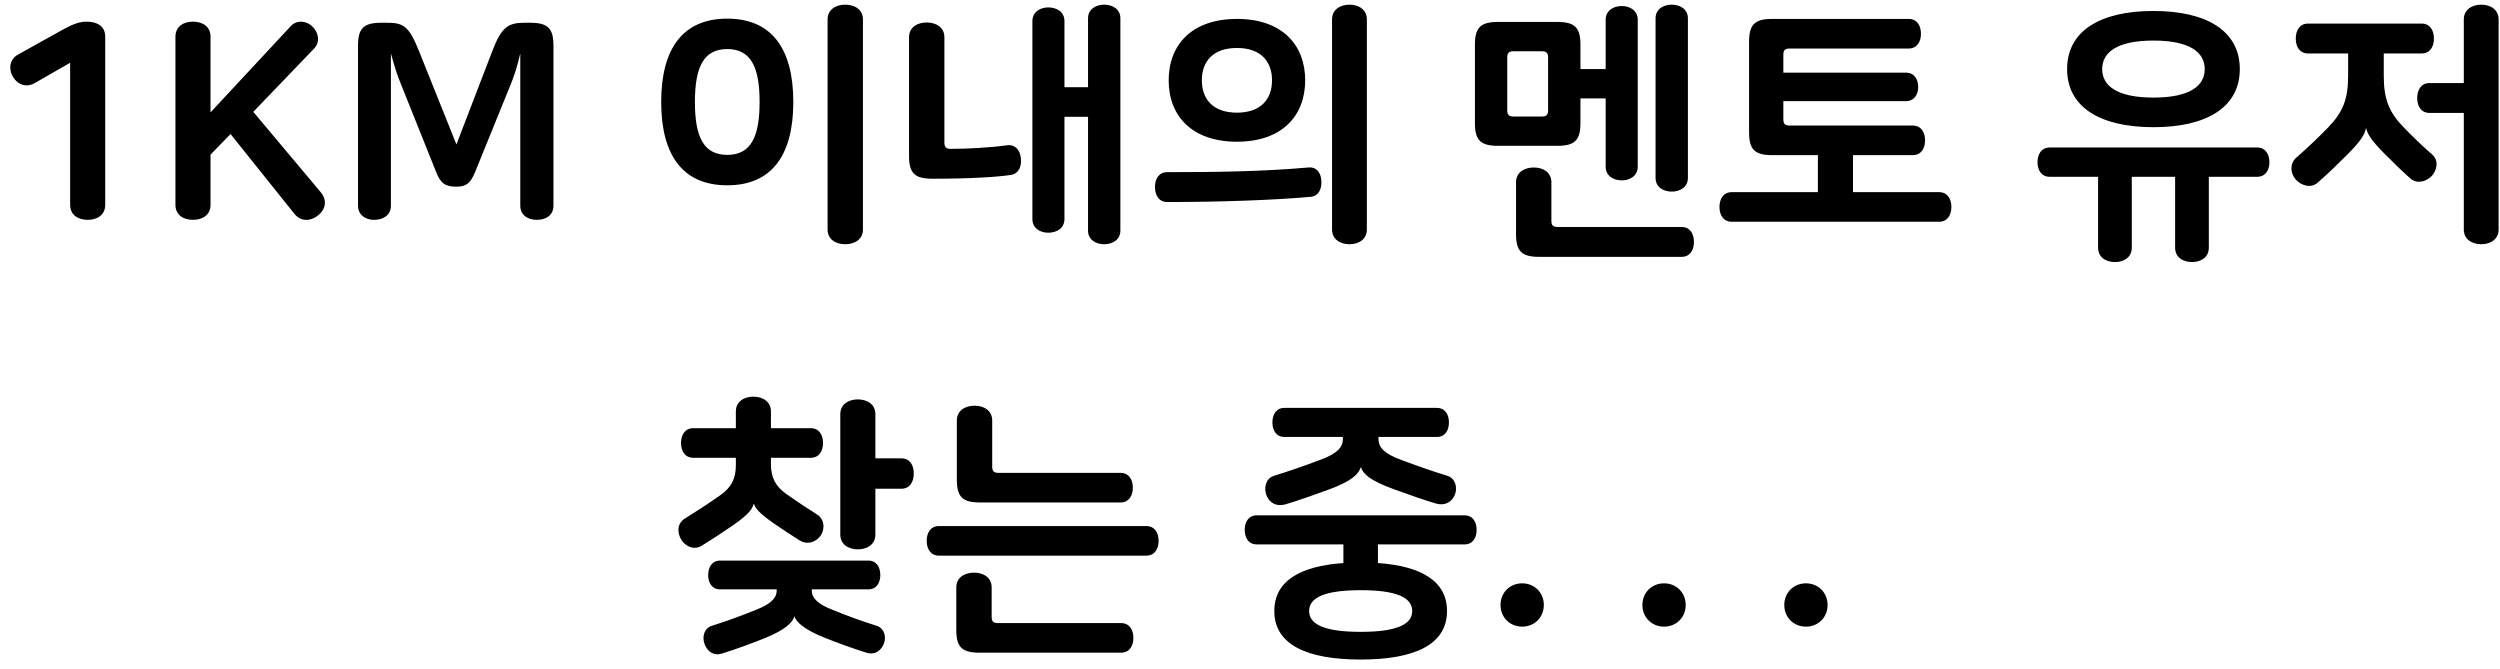 <svg width="228" height="61" viewBox="0 0 228 61" fill="none" xmlns="http://www.w3.org/2000/svg">
<path d="M7.922 1.975C8.872 1.975 9.597 2.4 9.597 3.35V18.675C9.597 19.625 8.847 20.05 7.997 20.05C7.147 20.05 6.397 19.625 6.397 18.675V5.725L3.172 7.575C2.347 8.05 1.547 7.675 1.147 6.95C0.772 6.275 0.872 5.4 1.647 4.975L5.872 2.625C6.747 2.15 7.322 1.975 7.922 1.975ZM17.6 1.975C18.45 1.975 19.2 2.4 19.2 3.35V10.25L26.525 2.375C27.075 1.775 28 1.9 28.525 2.45C29.075 3.025 29.2 3.85 28.65 4.425L23.1 10.2L29.225 17.5C29.875 18.25 29.7 19.1 29 19.65C28.35 20.175 27.45 20.25 26.85 19.5L21.025 12.225L19.2 14.1V18.675C19.2 19.625 18.45 20.05 17.6 20.05C16.75 20.05 16 19.625 16 18.675V3.35C16 2.4 16.75 1.975 17.6 1.975ZM34.776 2.075H35.3C36.776 2.075 37.3 2.375 38.2 4.625L41.626 13.175L44.901 4.65C45.725 2.475 46.35 2.075 47.825 2.075H48.35C49.95 2.075 50.475 2.575 50.475 4.15V18.75C50.475 19.65 49.776 20.05 48.95 20.05C48.175 20.05 47.45 19.65 47.45 18.75V4.875C47.151 6.15 46.901 6.875 46.626 7.575L43.325 15.7C42.901 16.75 42.475 17.025 41.626 17.025C40.6 17.025 40.175 16.725 39.751 15.625L36.526 7.575C36.251 6.9 36.001 6.15 35.651 4.875V18.75C35.651 19.65 34.925 20.05 34.126 20.05C33.376 20.05 32.651 19.65 32.651 18.75V4.15C32.651 2.575 33.175 2.075 34.776 2.075ZM60.3 9.3C60.3 4.375 62.325 1.7 66.326 1.7C70.326 1.7 72.35 4.375 72.35 9.3C72.35 14.225 70.326 16.9 66.326 16.9C62.325 16.9 60.3 14.225 60.3 9.3ZM69.275 9.3C69.275 6.15 68.501 4.475 66.326 4.475C64.15 4.475 63.376 6.15 63.376 9.3C63.376 12.45 64.15 14.125 66.326 14.125C68.501 14.125 69.275 12.45 69.275 9.3ZM78.701 1.775V20.925C78.701 21.85 77.925 22.275 77.076 22.275C76.251 22.275 75.475 21.85 75.475 20.925V1.775C75.475 0.85 76.251 0.425 77.076 0.425C77.925 0.425 78.701 0.85 78.701 1.775ZM85.029 16.3C83.429 16.3 82.904 15.8 82.904 14.225V3.4C82.904 2.475 83.679 2.05 84.504 2.05C85.354 2.05 86.129 2.475 86.129 3.4V13C86.129 13.425 86.279 13.575 86.704 13.575C88.129 13.575 90.229 13.475 91.829 13.25C92.579 13.15 93.029 13.675 93.104 14.425C93.179 15.175 92.929 15.825 92.204 15.95C91.129 16.125 88.704 16.3 85.029 16.3ZM97.079 1.925V7.95H99.229V1.675C99.229 0.825 99.954 0.425 100.704 0.425C101.454 0.425 102.179 0.825 102.179 1.675V21.025C102.179 21.875 101.454 22.275 100.704 22.275C99.954 22.275 99.229 21.875 99.229 21.025V10.65H97.079V19.975C97.079 20.825 96.354 21.225 95.604 21.225C94.879 21.225 94.154 20.825 94.154 19.975V1.925C94.154 1.075 94.879 0.675 95.604 0.675C96.354 0.675 97.079 1.075 97.079 1.925ZM112.808 12.925C108.708 12.925 106.583 10.575 106.583 7.325C106.583 4.075 108.708 1.725 112.808 1.725C116.908 1.725 119.033 4.075 119.033 7.325C119.033 10.575 116.908 12.925 112.808 12.925ZM112.808 4.375C110.633 4.375 109.608 5.6 109.608 7.325C109.608 9.05 110.633 10.275 112.808 10.275C114.983 10.275 116.008 9.05 116.008 7.325C116.008 5.6 114.983 4.375 112.808 4.375ZM119.533 17.95C116.208 18.25 111.258 18.425 106.458 18.425C105.683 18.425 105.333 17.8 105.333 17.05C105.333 16.325 105.683 15.7 106.458 15.7C110.708 15.7 115.108 15.65 119.308 15.275C120.083 15.2 120.458 15.75 120.508 16.475C120.558 17.2 120.283 17.875 119.533 17.95ZM121.483 20.925V1.775C121.483 0.85 122.258 0.425 123.083 0.425C123.883 0.425 124.658 0.85 124.658 1.775V20.925C124.658 21.85 123.883 22.275 123.083 22.275C122.258 22.275 121.483 21.85 121.483 20.925ZM144.137 4.075V6.3H146.437V1.8C146.437 0.95 147.162 0.55 147.912 0.55C148.637 0.55 149.362 0.95 149.362 1.8V15.2C149.362 16.05 148.637 16.45 147.912 16.45C147.162 16.45 146.437 16.05 146.437 15.2V8.975H144.137V11.225C144.137 12.8 143.612 13.3 142.012 13.3H136.637C135.037 13.3 134.512 12.8 134.512 11.225V4.075C134.512 2.5 135.037 2 136.637 2H142.012C143.612 2 144.137 2.5 144.137 4.075ZM153.362 23.425H140.387C138.787 23.425 138.262 22.925 138.262 21.35V16.625C138.262 15.7 139.037 15.275 139.887 15.275C140.712 15.275 141.487 15.7 141.487 16.625V20.125C141.487 20.55 141.637 20.7 142.062 20.7H153.362C154.137 20.7 154.487 21.325 154.487 22.075C154.487 22.8 154.137 23.425 153.362 23.425ZM150.987 16.225V1.675C150.987 0.825 151.712 0.425 152.462 0.425C153.212 0.425 153.937 0.825 153.937 1.675V16.225C153.937 17.075 153.212 17.475 152.462 17.475C151.712 17.475 150.987 17.075 150.987 16.225ZM141.187 10.05V5.25C141.187 4.825 141.037 4.675 140.612 4.675H138.037C137.612 4.675 137.462 4.825 137.462 5.25V10.05C137.462 10.475 137.612 10.625 138.037 10.625H140.612C141.037 10.625 141.187 10.475 141.187 10.05ZM176.841 20.225H157.941C157.166 20.225 156.816 19.6 156.816 18.875C156.816 18.15 157.166 17.525 157.941 17.525H165.791V14.15H161.641C160.041 14.15 159.516 13.65 159.516 12.075V3.8C159.516 2.225 160.041 1.725 161.641 1.725H174.066C174.841 1.725 175.191 2.35 175.191 3.075C175.191 3.8 174.841 4.425 174.066 4.425H163.216C162.791 4.425 162.641 4.575 162.641 5V6.625H173.816C174.591 6.625 174.941 7.25 174.941 7.925C174.941 8.6 174.591 9.225 173.816 9.225H162.641V10.875C162.641 11.3 162.791 11.45 163.216 11.45H174.441C175.216 11.45 175.566 12.075 175.566 12.8C175.566 13.525 175.216 14.15 174.441 14.15H168.991V17.525H176.841C177.616 17.525 177.966 18.15 177.966 18.875C177.966 19.6 177.616 20.225 176.841 20.225ZM188.52 6.3C188.52 2.85 191.495 1 196.395 1C201.295 1 204.27 2.85 204.27 6.3C204.27 9.75 201.295 11.6 196.395 11.6C191.495 11.6 188.52 9.75 188.52 6.3ZM201.07 6.3C201.07 4.775 199.72 3.7 196.395 3.7C193.07 3.7 191.72 4.775 191.72 6.3C191.72 7.825 193.07 8.9 196.395 8.9C199.72 8.9 201.07 7.825 201.07 6.3ZM198.37 16.125H194.42V22.575C194.42 23.5 193.67 23.9 192.895 23.9C192.095 23.9 191.345 23.5 191.345 22.575V16.125H186.945C186.17 16.125 185.82 15.5 185.82 14.8C185.82 14.075 186.17 13.45 186.945 13.45H205.845C206.62 13.45 206.97 14.075 206.97 14.8C206.97 15.5 206.62 16.125 205.845 16.125H201.445V22.575C201.445 23.5 200.695 23.9 199.92 23.9C199.12 23.9 198.37 23.5 198.37 22.575V16.125ZM220.849 4.875H217.399V6.875C217.399 9.025 217.849 10.2 219.224 11.625C220.174 12.6 221.124 13.5 221.824 14.1C222.449 14.65 222.249 15.55 221.749 16.075C221.249 16.575 220.424 16.8 219.824 16.275C219.224 15.75 218.399 14.95 217.499 14.05C216.199 12.75 215.899 12.175 215.799 11.7H215.774C215.649 12.275 215.349 12.825 214.049 14.125C213.149 15.025 212.249 15.9 211.349 16.675C210.699 17.225 209.824 16.875 209.374 16.375C208.874 15.8 208.799 14.925 209.424 14.375C210.424 13.5 211.374 12.6 212.324 11.625C213.699 10.2 214.149 9.025 214.149 6.875V4.875H210.499C209.724 4.875 209.374 4.25 209.374 3.525C209.374 2.775 209.724 2.15 210.499 2.15H220.849C221.624 2.15 221.974 2.775 221.974 3.525C221.974 4.25 221.624 4.875 220.849 4.875ZM224.699 10.3H221.574C220.799 10.3 220.449 9.675 220.449 8.95C220.449 8.2 220.799 7.575 221.574 7.575H224.699V1.775C224.699 0.85 225.474 0.425 226.299 0.425C227.099 0.425 227.874 0.85 227.874 1.775V20.925C227.874 21.85 227.099 22.275 226.299 22.275C225.474 22.275 224.699 21.85 224.699 20.925V10.3ZM67.11 41.75H63.235C62.46 41.75 62.11 41.125 62.11 40.4C62.11 39.675 62.46 39.05 63.235 39.05H67.11V37.525C67.11 36.6 67.885 36.175 68.71 36.175C69.535 36.175 70.31 36.6 70.31 37.525V39.05H73.935C74.71 39.05 75.06 39.675 75.06 40.4C75.06 41.125 74.71 41.75 73.935 41.75H70.31V42.325C70.31 43.575 70.735 44.35 71.71 45.05C72.885 45.875 73.885 46.525 74.485 46.9C75.185 47.325 75.26 48.2 74.86 48.825C74.51 49.35 73.71 49.775 72.91 49.275C72.235 48.85 71.36 48.275 70.56 47.725C69.31 46.85 68.885 46.375 68.76 45.95H68.735C68.61 46.5 68.11 47.025 66.86 47.9C65.86 48.575 65.01 49.15 63.985 49.775C63.26 50.225 62.46 49.775 62.135 49.225C61.76 48.6 61.71 47.75 62.485 47.275C63.535 46.625 64.535 45.975 65.71 45.15C66.685 44.45 67.11 43.675 67.11 42.425V41.75ZM79.835 41.8H82.185C82.985 41.8 83.335 42.425 83.335 43.175C83.335 43.95 82.985 44.575 82.185 44.575H79.835V48.75C79.835 49.675 79.06 50.1 78.235 50.1C77.41 50.1 76.635 49.675 76.635 48.75V37.775C76.635 36.85 77.41 36.425 78.235 36.425C79.06 36.425 79.835 36.85 79.835 37.775V41.8ZM79.185 53.75H74.035V53.85C74.035 54.6 74.685 55.125 75.885 55.6C77.435 56.225 78.535 56.625 79.96 57.075C80.635 57.3 80.86 58.05 80.61 58.7C80.36 59.325 79.81 59.775 79.01 59.525C77.685 59.1 76.485 58.675 75.185 58.15C73.185 57.35 72.61 56.675 72.46 56.225H72.435C72.31 56.725 71.685 57.425 69.685 58.225C68.385 58.75 67.185 59.175 65.86 59.6C65.06 59.85 64.51 59.4 64.26 58.75C64.01 58.075 64.21 57.3 64.91 57.075C66.335 56.625 67.435 56.225 68.985 55.6C70.185 55.125 70.835 54.6 70.835 53.85V53.75H65.685C64.935 53.75 64.585 53.15 64.585 52.45C64.585 51.725 64.935 51.125 65.685 51.125H79.185C79.935 51.125 80.285 51.725 80.285 52.45C80.285 53.15 79.935 53.75 79.185 53.75ZM91.064 43.125H102.189C102.964 43.125 103.314 43.75 103.314 44.475C103.314 45.2 102.964 45.825 102.189 45.825H89.389C87.789 45.825 87.264 45.325 87.264 43.75V38.35C87.264 37.425 88.039 37 88.889 37C89.714 37 90.489 37.425 90.489 38.35V42.55C90.489 42.975 90.639 43.125 91.064 43.125ZM104.539 50.675H85.639C84.864 50.675 84.514 50.05 84.514 49.325C84.514 48.6 84.864 47.975 85.639 47.975H104.539C105.314 47.975 105.664 48.6 105.664 49.325C105.664 50.05 105.314 50.675 104.539 50.675ZM91.014 56.825H102.239C103.014 56.825 103.364 57.45 103.364 58.175C103.364 58.9 103.014 59.525 102.239 59.525H89.339C87.739 59.525 87.214 59.025 87.214 57.45V53.575C87.214 52.65 87.989 52.225 88.839 52.225C89.664 52.225 90.439 52.65 90.439 53.575V56.25C90.439 56.675 90.589 56.825 91.014 56.825ZM116.218 55.725C116.218 53 118.543 51.625 122.518 51.35V49.65H114.618C113.868 49.65 113.518 49.05 113.518 48.325C113.518 47.6 113.868 47 114.618 47H133.568C134.318 47 134.668 47.6 134.668 48.325C134.668 49.05 134.318 49.65 133.568 49.65H125.668V51.35C129.618 51.625 131.968 53 131.968 55.725C131.968 58.8 128.993 60.15 124.093 60.15C119.193 60.15 116.218 58.8 116.218 55.725ZM122.468 39.85H117.143C116.393 39.85 116.043 39.25 116.043 38.525C116.043 37.8 116.393 37.2 117.143 37.2H131.043C131.793 37.2 132.143 37.8 132.143 38.525C132.143 39.25 131.793 39.85 131.043 39.85H125.718V40.025C125.718 40.825 126.268 41.375 127.743 41.925C129.343 42.525 130.718 43 132.018 43.4C132.718 43.625 132.943 44.45 132.693 45.1C132.418 45.8 131.768 46.15 130.968 45.925C129.868 45.6 128.443 45.1 127.143 44.625C124.868 43.8 124.343 43.225 124.118 42.625H124.093C123.893 43.25 123.318 43.875 121.043 44.7C119.743 45.175 118.318 45.675 117.218 46C116.418 46.225 115.768 45.875 115.493 45.15C115.243 44.5 115.443 43.625 116.168 43.4C117.468 43 118.843 42.525 120.443 41.925C121.918 41.375 122.468 40.825 122.468 40.025V39.85ZM128.793 55.725C128.793 54.525 127.443 53.825 124.093 53.825C120.743 53.825 119.393 54.525 119.393 55.725C119.393 56.925 120.743 57.625 124.093 57.625C127.443 57.625 128.793 56.925 128.793 55.725ZM138.822 53.2C139.947 53.2 140.797 54.05 140.797 55.175C140.797 56.3 139.947 57.15 138.822 57.15C137.697 57.15 136.847 56.3 136.847 55.175C136.847 54.05 137.697 53.2 138.822 53.2ZM151.761 53.2C152.886 53.2 153.736 54.05 153.736 55.175C153.736 56.3 152.886 57.15 151.761 57.15C150.636 57.15 149.786 56.3 149.786 55.175C149.786 54.05 150.636 53.2 151.761 53.2ZM164.701 53.2C165.826 53.2 166.676 54.05 166.676 55.175C166.676 56.3 165.826 57.15 164.701 57.15C163.576 57.15 162.726 56.3 162.726 55.175C162.726 54.05 163.576 53.2 164.701 53.2Z" fill="black"/>
</svg>
